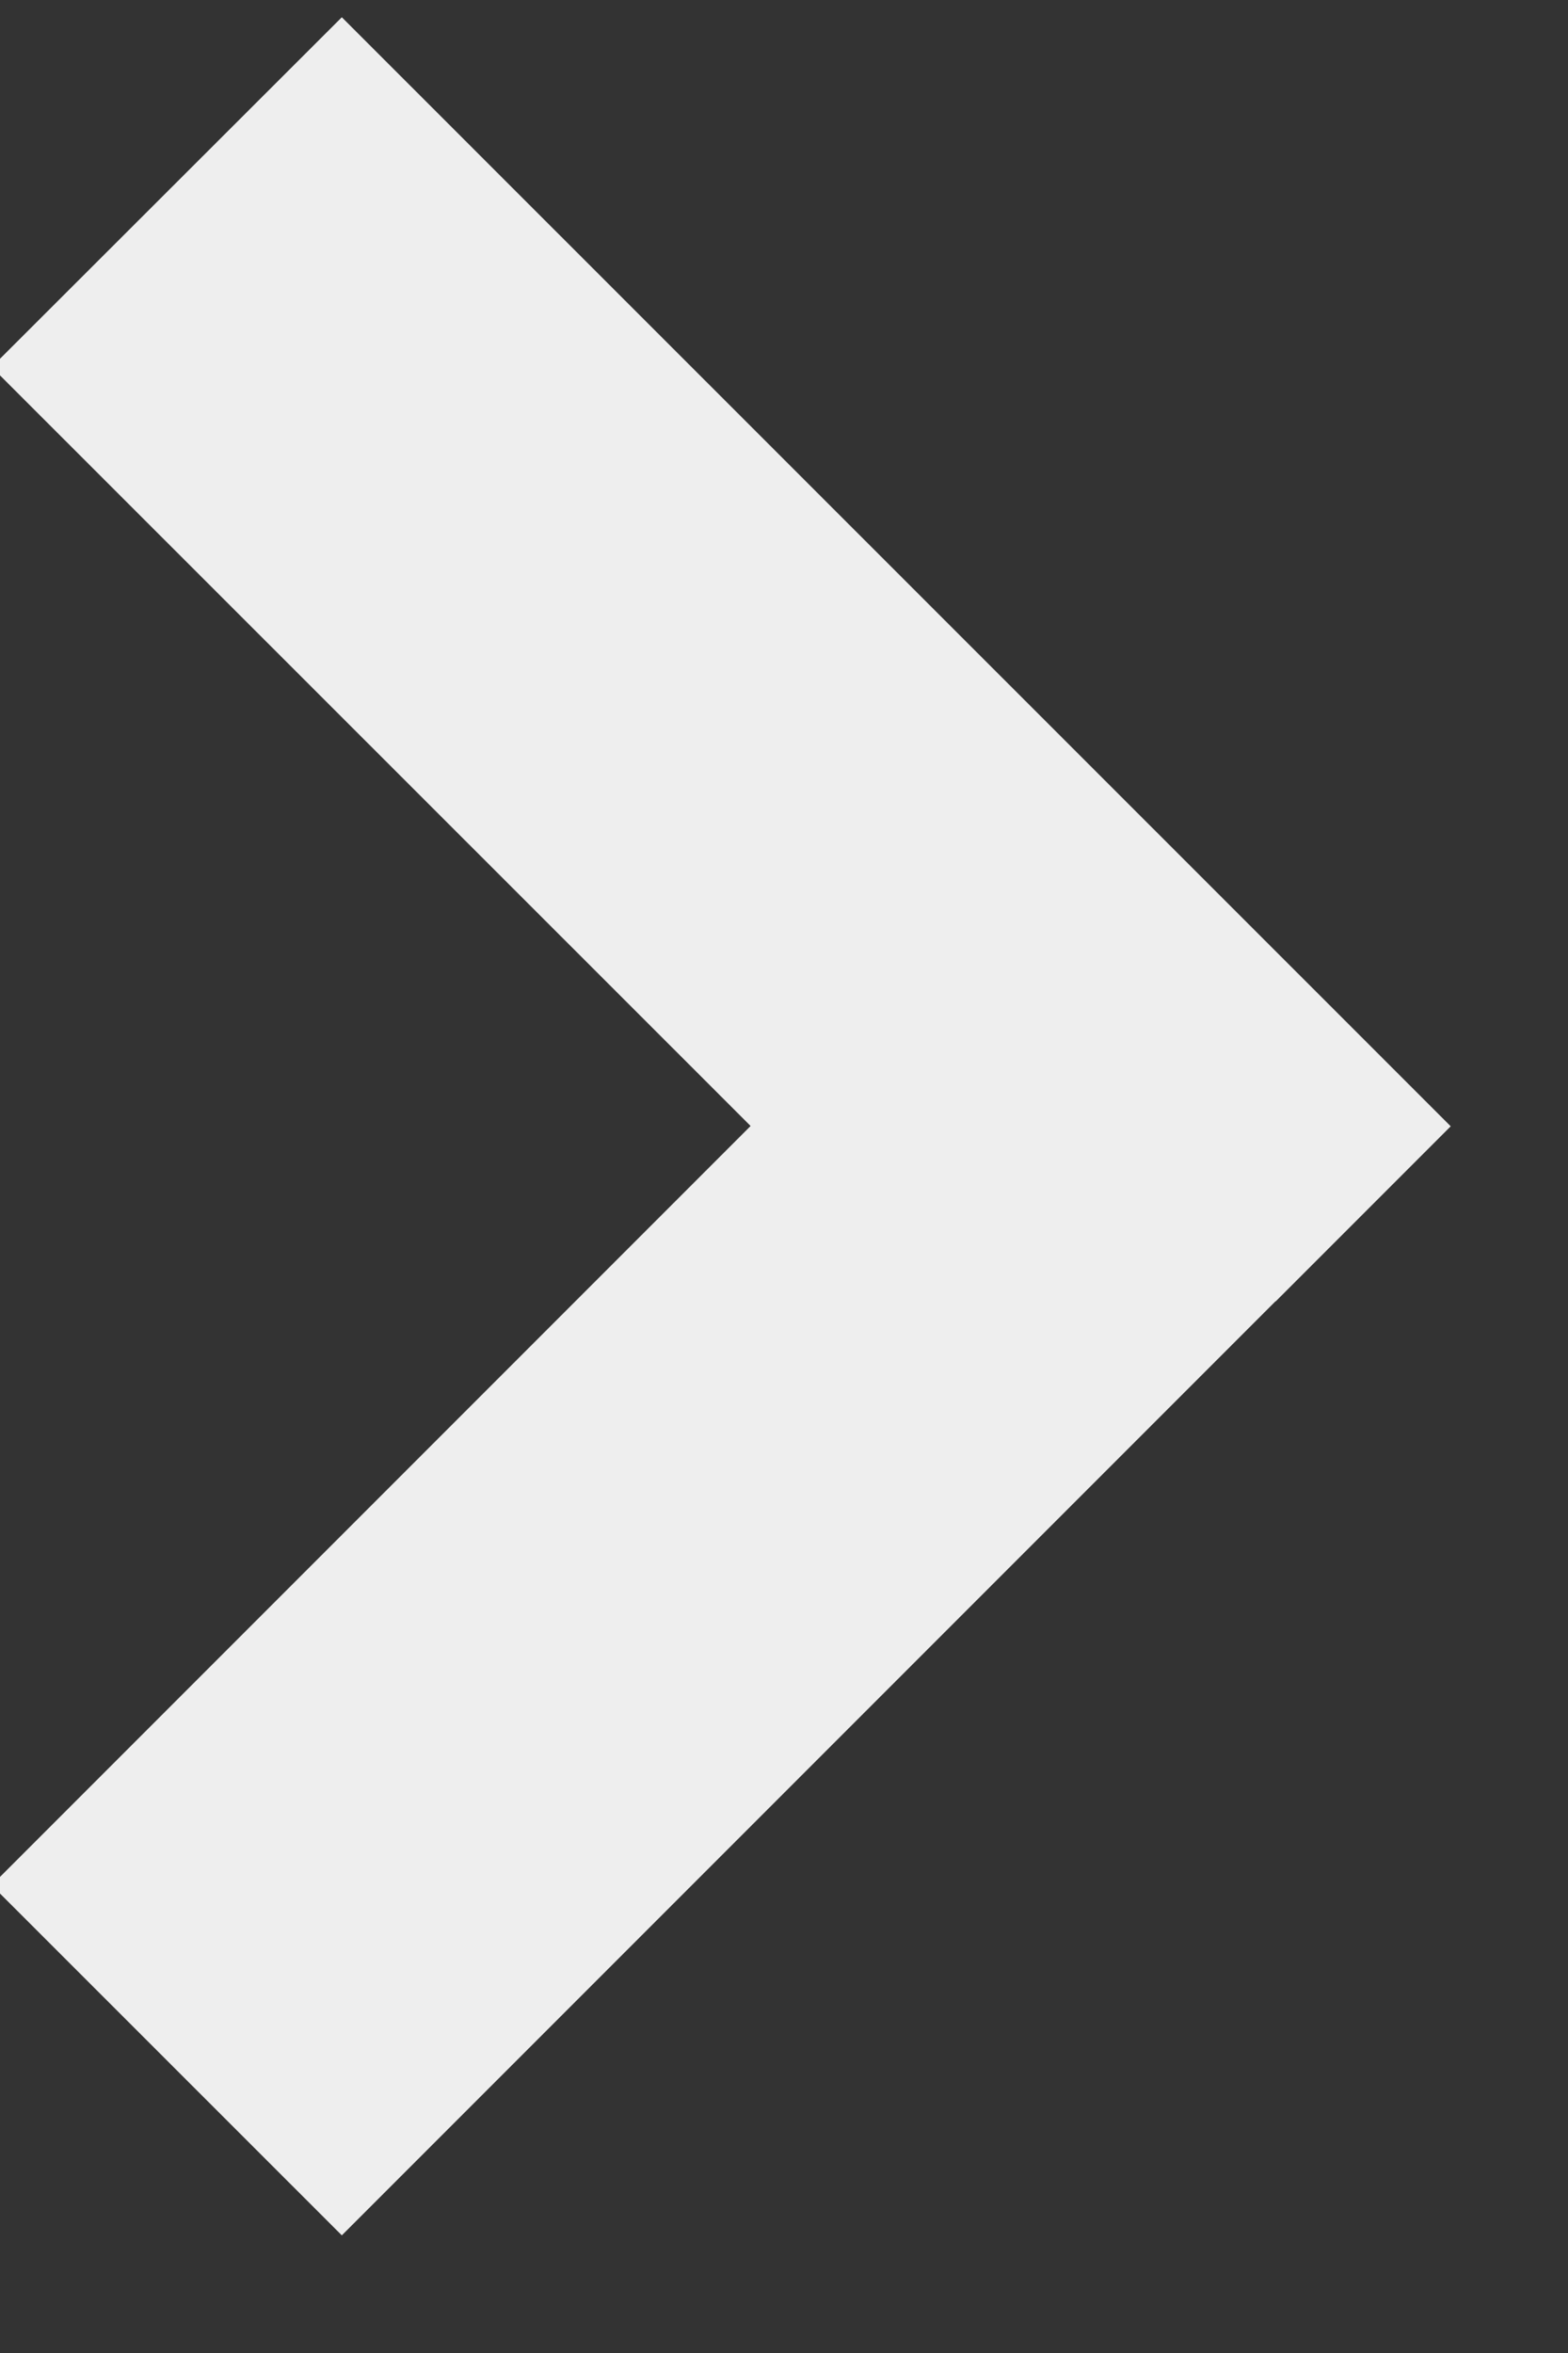 <svg width="10" height="15" viewBox="0 0 10 15" xmlns="http://www.w3.org/2000/svg"><rect x="0" y="0" width="10" height="15" fill="#333333" stroke="none"/><title>Arrow</title><path d="M8.135 8.297L9.252 7.18 2.18.11-.053 2.34l4.84 4.838-4.84 4.84L2.18 14.25l5.955-5.955z" fill="#EEE" fill-rule="evenodd"/></svg>
